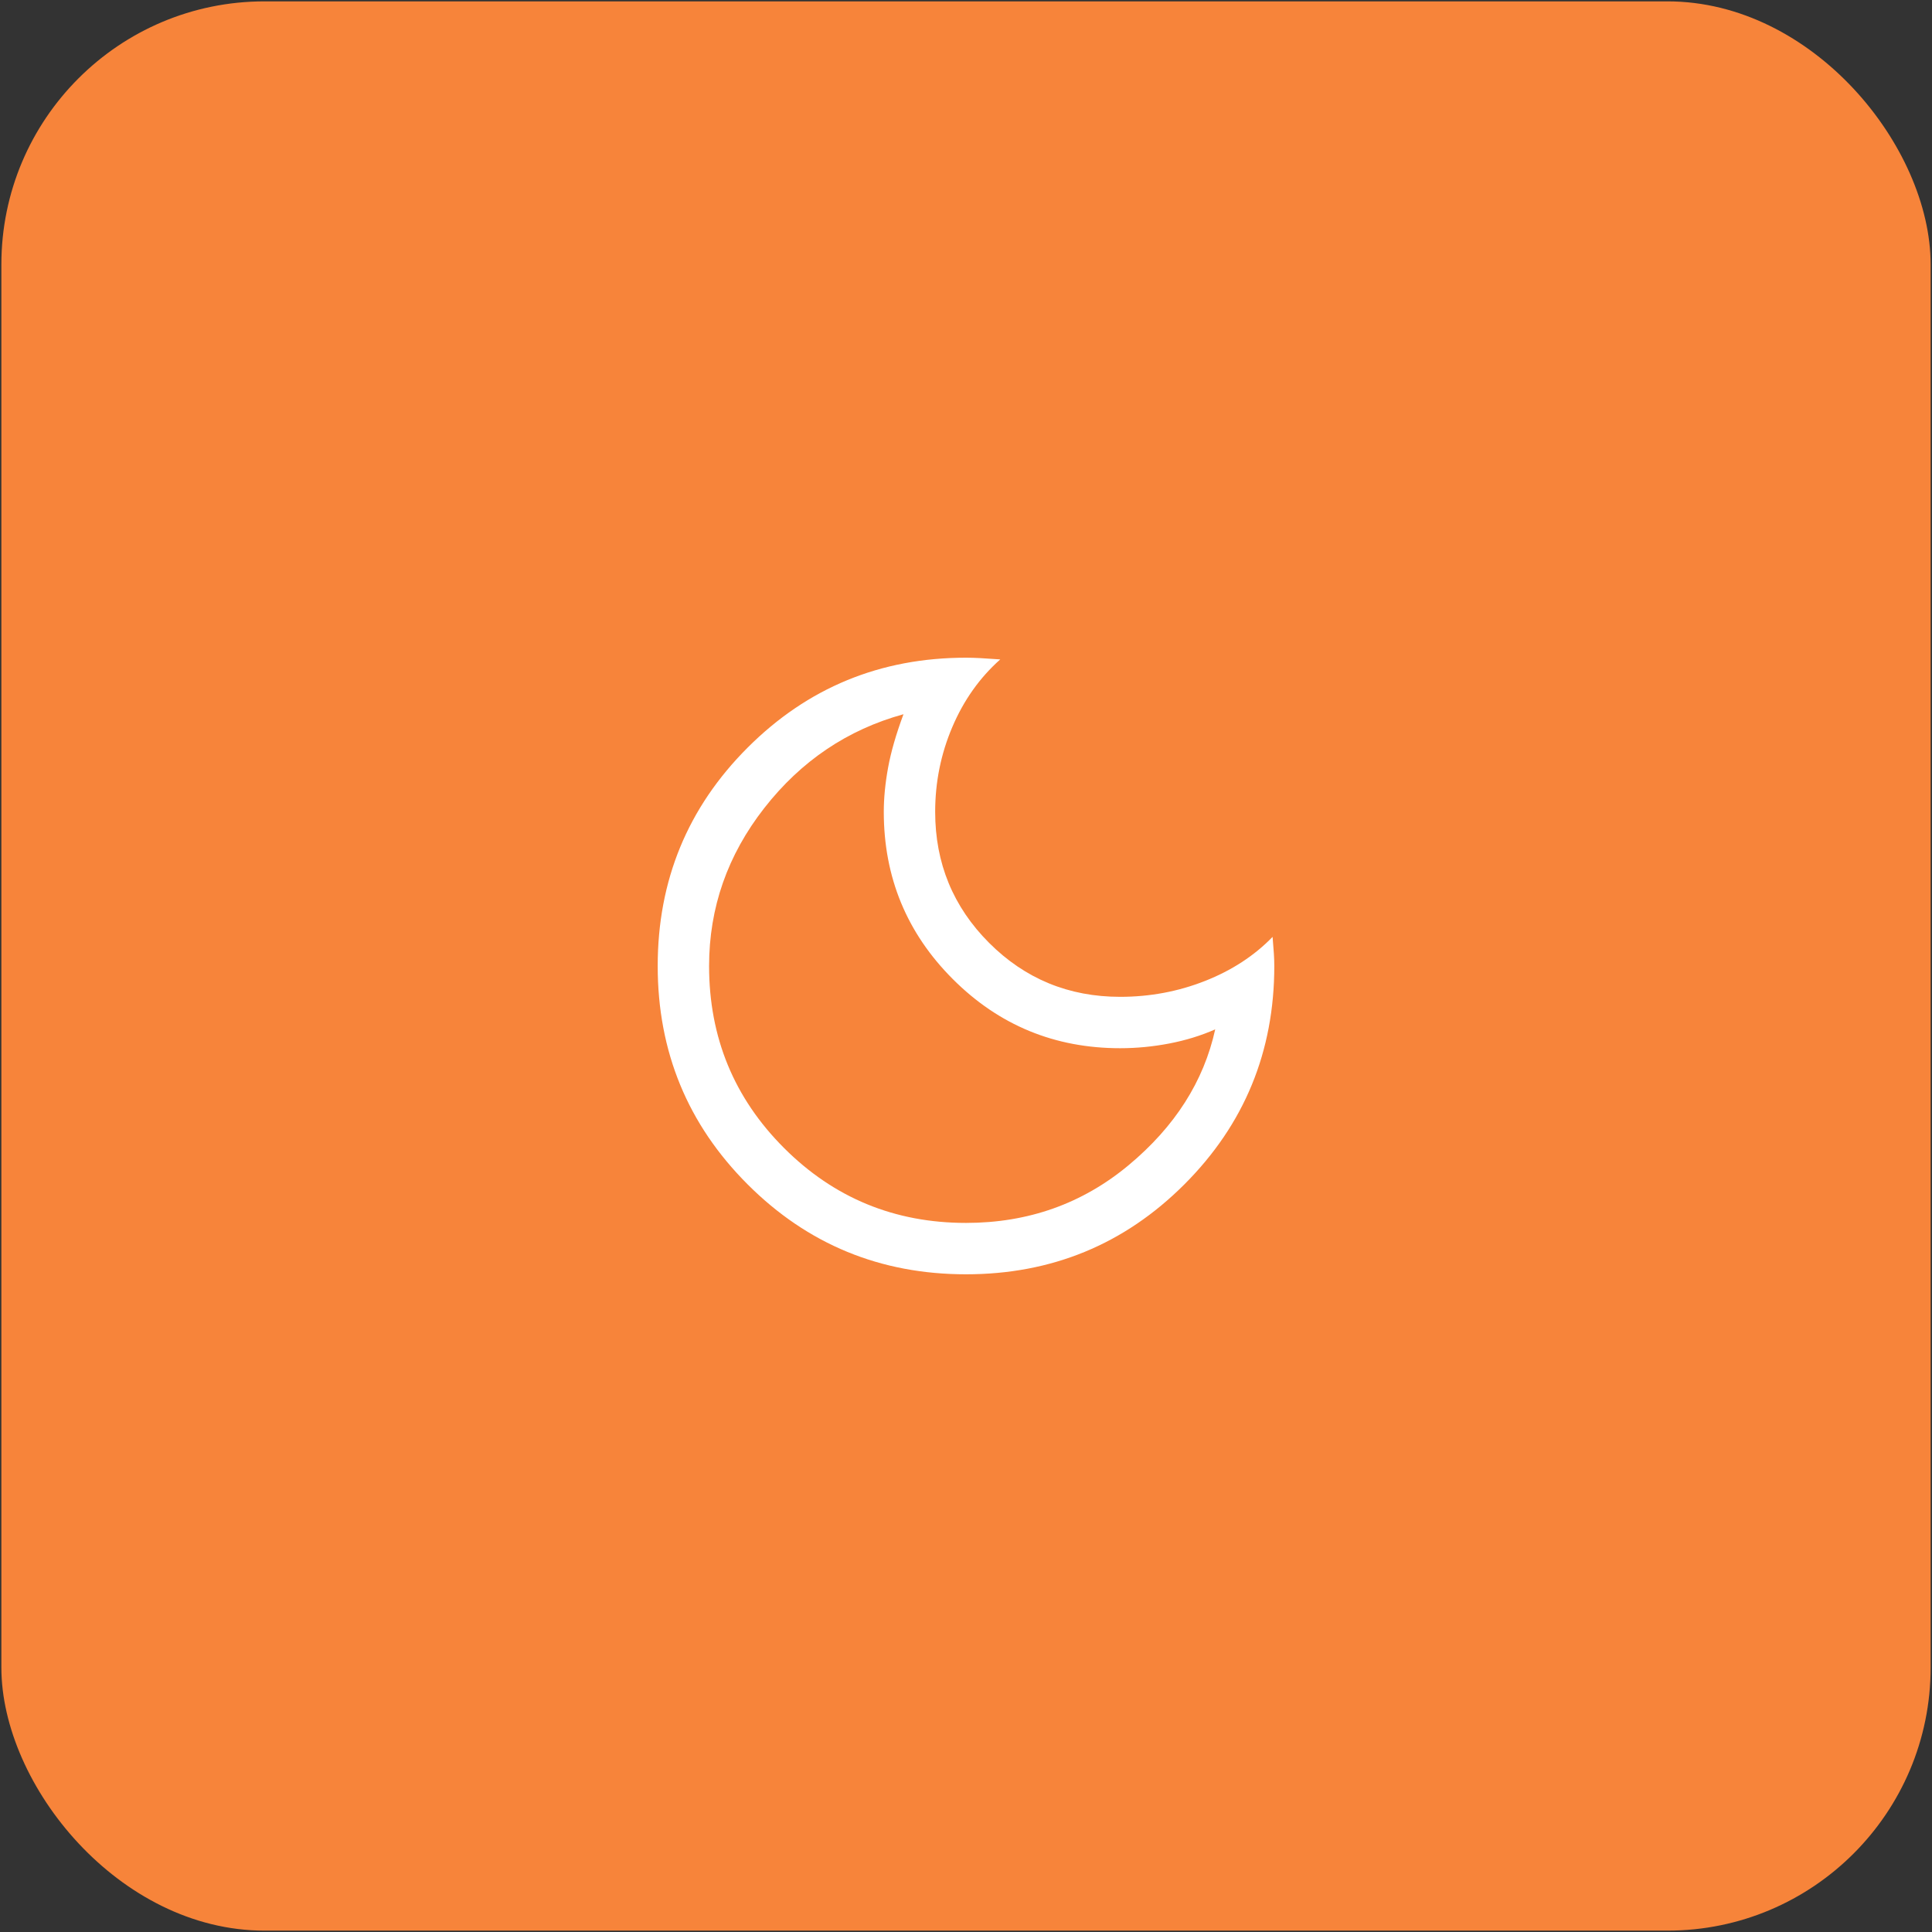 <svg width="470" height="470" viewBox="0 0 470 470" fill="none" xmlns="http://www.w3.org/2000/svg">
<rect x="0" y="0" width="470" height="470" fill="#333333" stroke="none"/>
<rect x="0.334" y="0.333" width="469.333" height="469.333" rx="64" fill="#F7843A"/>
<mask id="mask0_3_86" style="mask-type:alpha" maskUnits="userSpaceOnUse" x="135" y="135" width="200" height="200">
<rect x="135" y="135" width="200" height="200" fill="#D9D9D9"/>
</mask>
<g mask="url(#mask0_3_86)">
<path d="M235 310C214.167 310 196.458 302.708 181.875 288.125C167.292 273.542 160 255.833 160 235C160 214.167 167.292 196.458 181.875 181.875C196.458 167.292 214.167 160 235 160C236.111 160 237.292 160.035 238.542 160.104C239.792 160.174 241.389 160.278 243.333 160.417C238.333 164.861 234.444 170.347 231.667 176.875C228.889 183.403 227.5 190.278 227.5 197.5C227.5 210 231.875 220.625 240.625 229.375C249.375 238.125 260 242.5 272.5 242.5C279.722 242.5 286.597 241.215 293.125 238.646C299.653 236.076 305.139 232.5 309.583 227.917C309.722 229.583 309.826 230.937 309.896 231.979C309.965 233.021 310 234.028 310 235C310 255.833 302.708 273.542 288.125 288.125C273.542 302.708 255.833 310 235 310ZM235 297.5C250.139 297.5 263.333 292.812 274.583 283.437C285.833 274.062 292.847 263.056 295.625 250.417C292.153 251.944 288.426 253.09 284.444 253.854C280.463 254.618 276.482 255 272.5 255C256.571 255 243.005 249.399 231.803 238.197C220.601 226.995 215 213.429 215 197.5C215 194.167 215.347 190.59 216.042 186.771C216.736 182.951 217.986 178.611 219.792 173.75C206.181 177.5 194.896 185.104 185.937 196.562C176.979 208.021 172.5 220.833 172.5 235C172.5 252.361 178.576 267.118 190.729 279.271C202.882 291.424 217.639 297.5 235 297.5Z" fill="white"/>
</g>
</svg>
